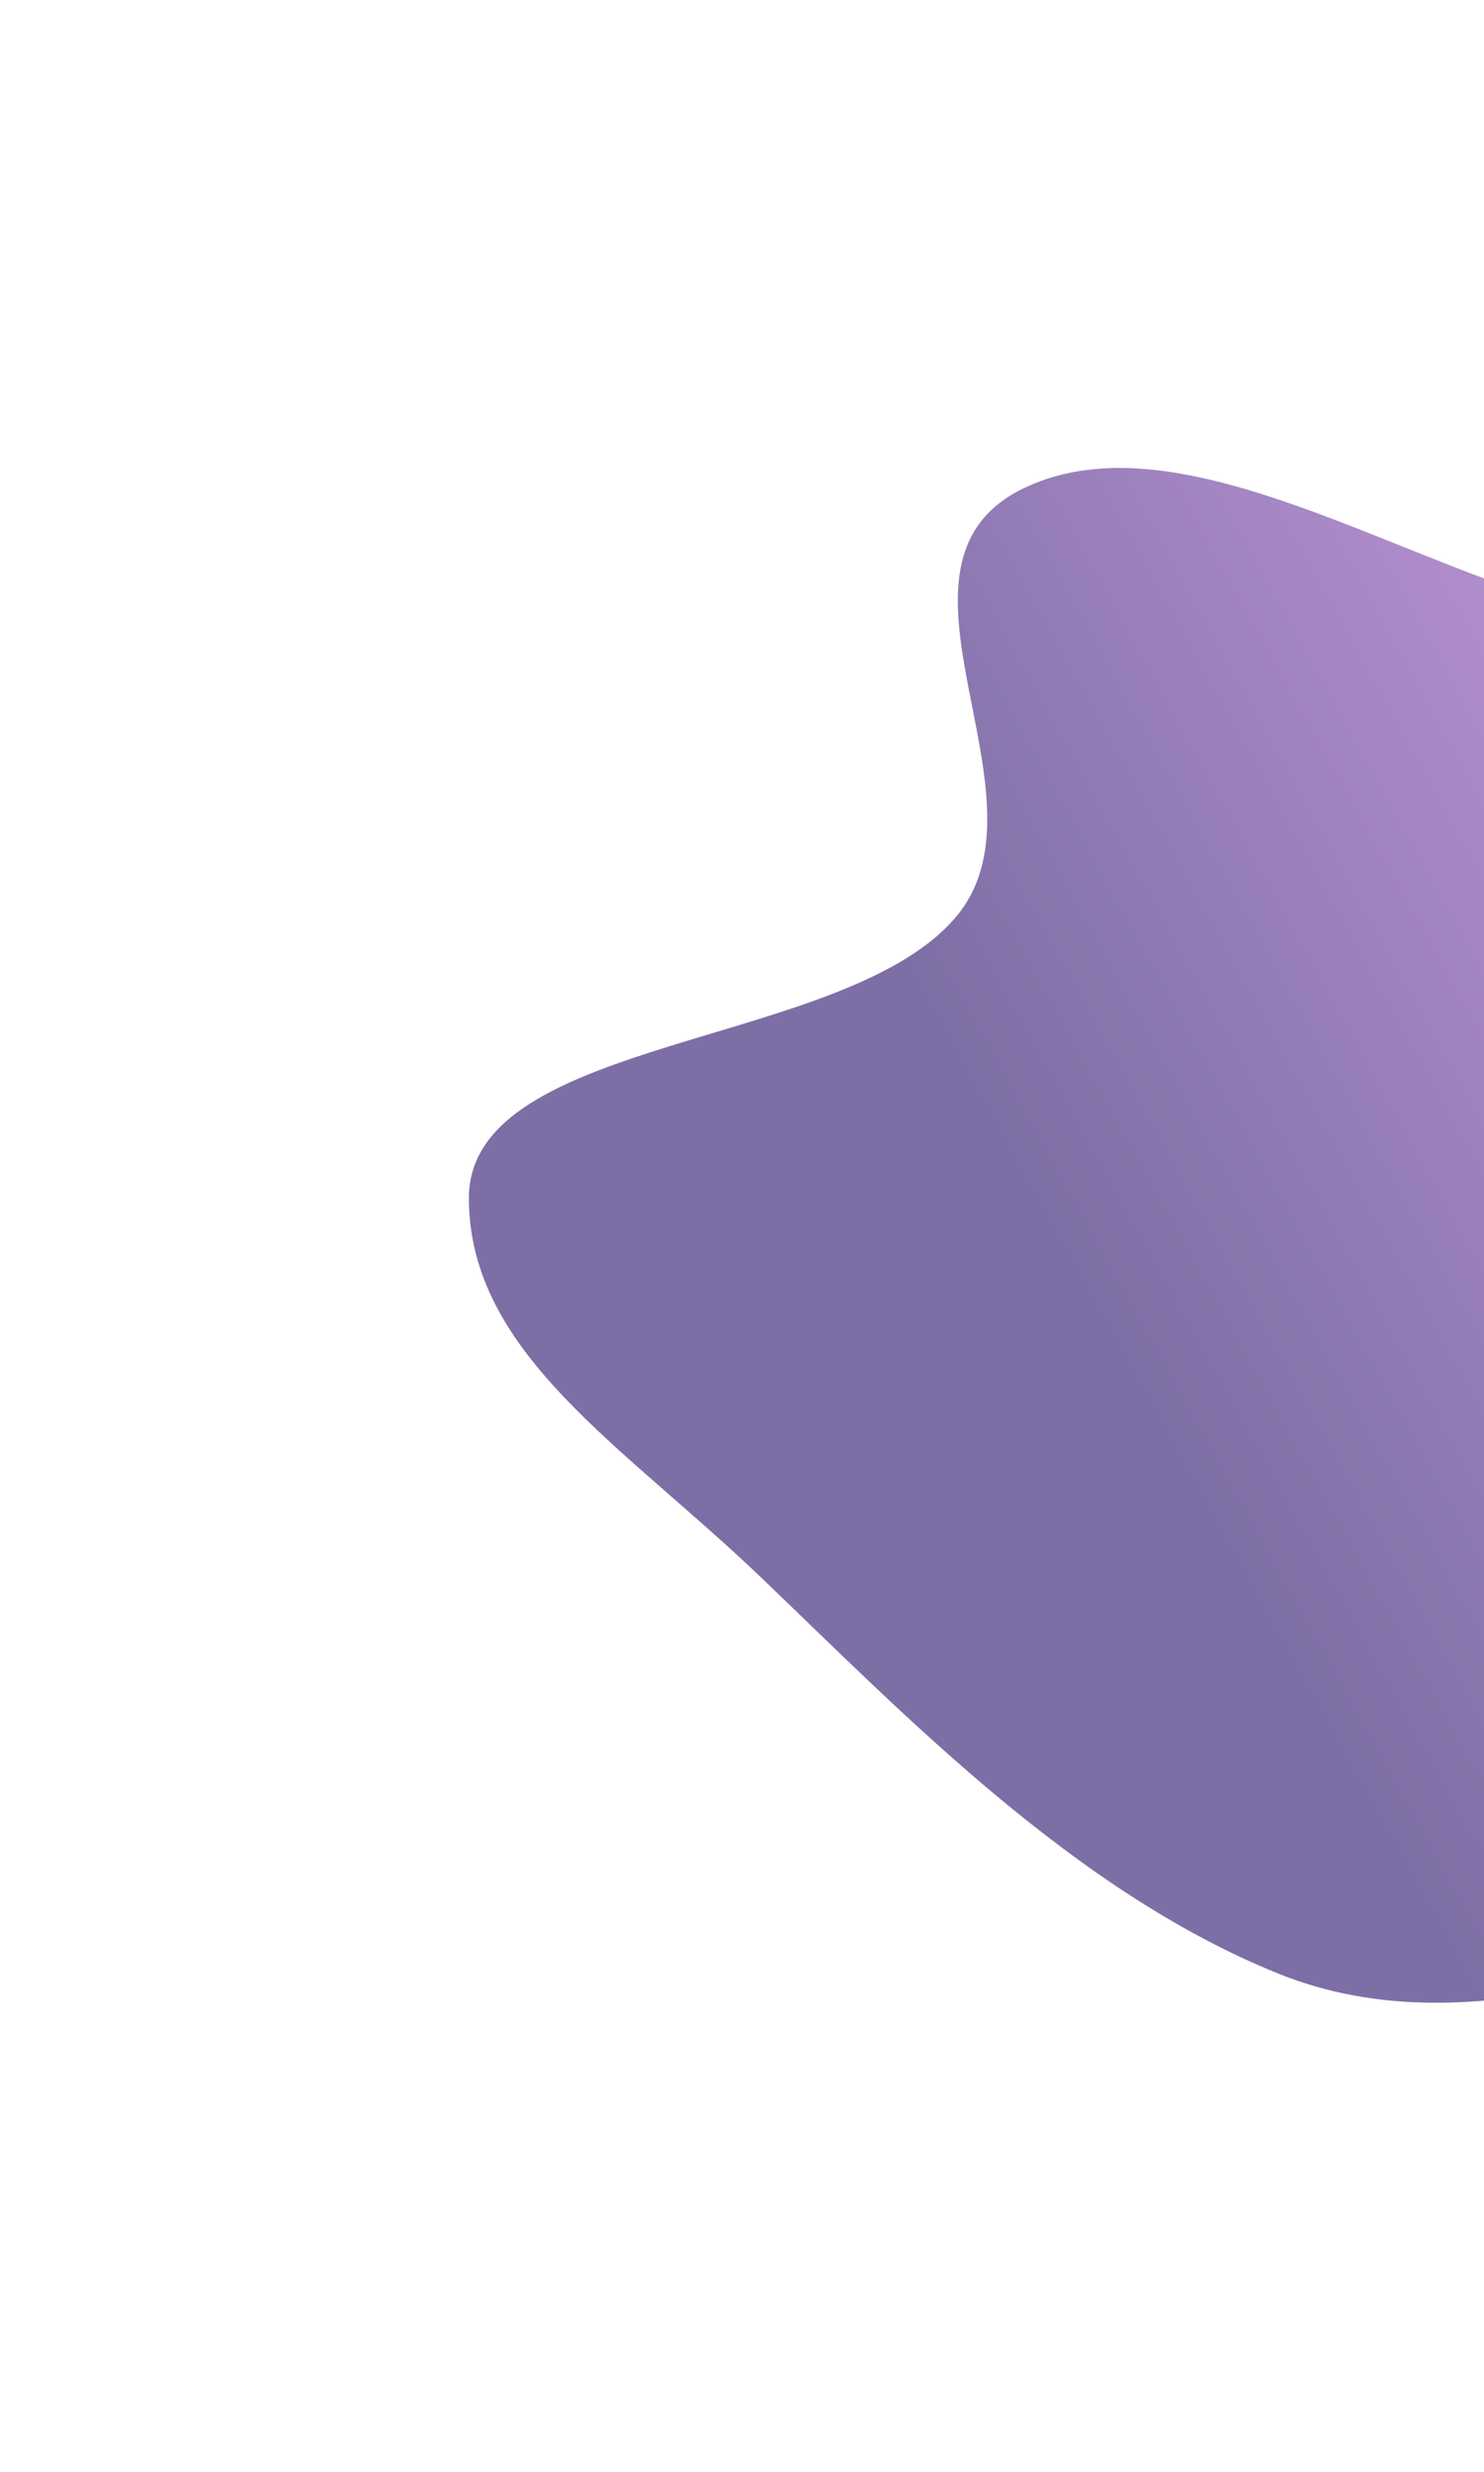 <svg width="379" height="631" viewBox="0 0 379 631" fill="none" xmlns="http://www.w3.org/2000/svg">
<g opacity="0.6" filter="url(#filter0_f_1_2021)">
<path fill-rule="evenodd" clip-rule="evenodd" d="M710.061 361.045C703.221 400.411 655.747 425.132 614.224 448.175C576.7 469 530.531 477.657 483.609 486.716C432.022 496.675 377.547 524.357 326.442 503.734C274.157 482.635 230.785 437.484 194.294 402.562C159.111 368.89 119.881 345.453 119.745 305.919C119.6 263.773 217.719 267.774 244.908 233.08C269.298 201.959 220.631 143.522 262.058 124.326C302.143 105.75 359.085 145.331 408.871 157.101C447.588 166.254 485.214 172.267 522.137 185.81C567.763 202.545 617.649 215.681 649.466 245.35C685.893 279.317 716.886 321.764 710.061 361.045Z" fill="url(#paint0_linear_1_2021)"/>
</g>
<defs>
<filter id="filter0_f_1_2021" x="0.744" y="0.443" width="829.266" height="629.741" filterUnits="userSpaceOnUse" color-interpolation-filters="sRGB">
<feFlood flood-opacity="0" result="BackgroundImageFix"/>
<feBlend mode="normal" in="SourceGraphic" in2="BackgroundImageFix" result="shape"/>
<feGaussianBlur stdDeviation="59.5" result="effect1_foregroundBlur_1_2021"/>
</filter>
<linearGradient id="paint0_linear_1_2021" x1="656.103" y1="155.986" x2="293.581" y2="356.681" gradientUnits="userSpaceOnUse">
<stop stop-color="#EE86FF"/>
<stop offset="1" stop-color="#270F69"/>
</linearGradient>
</defs>
</svg>
